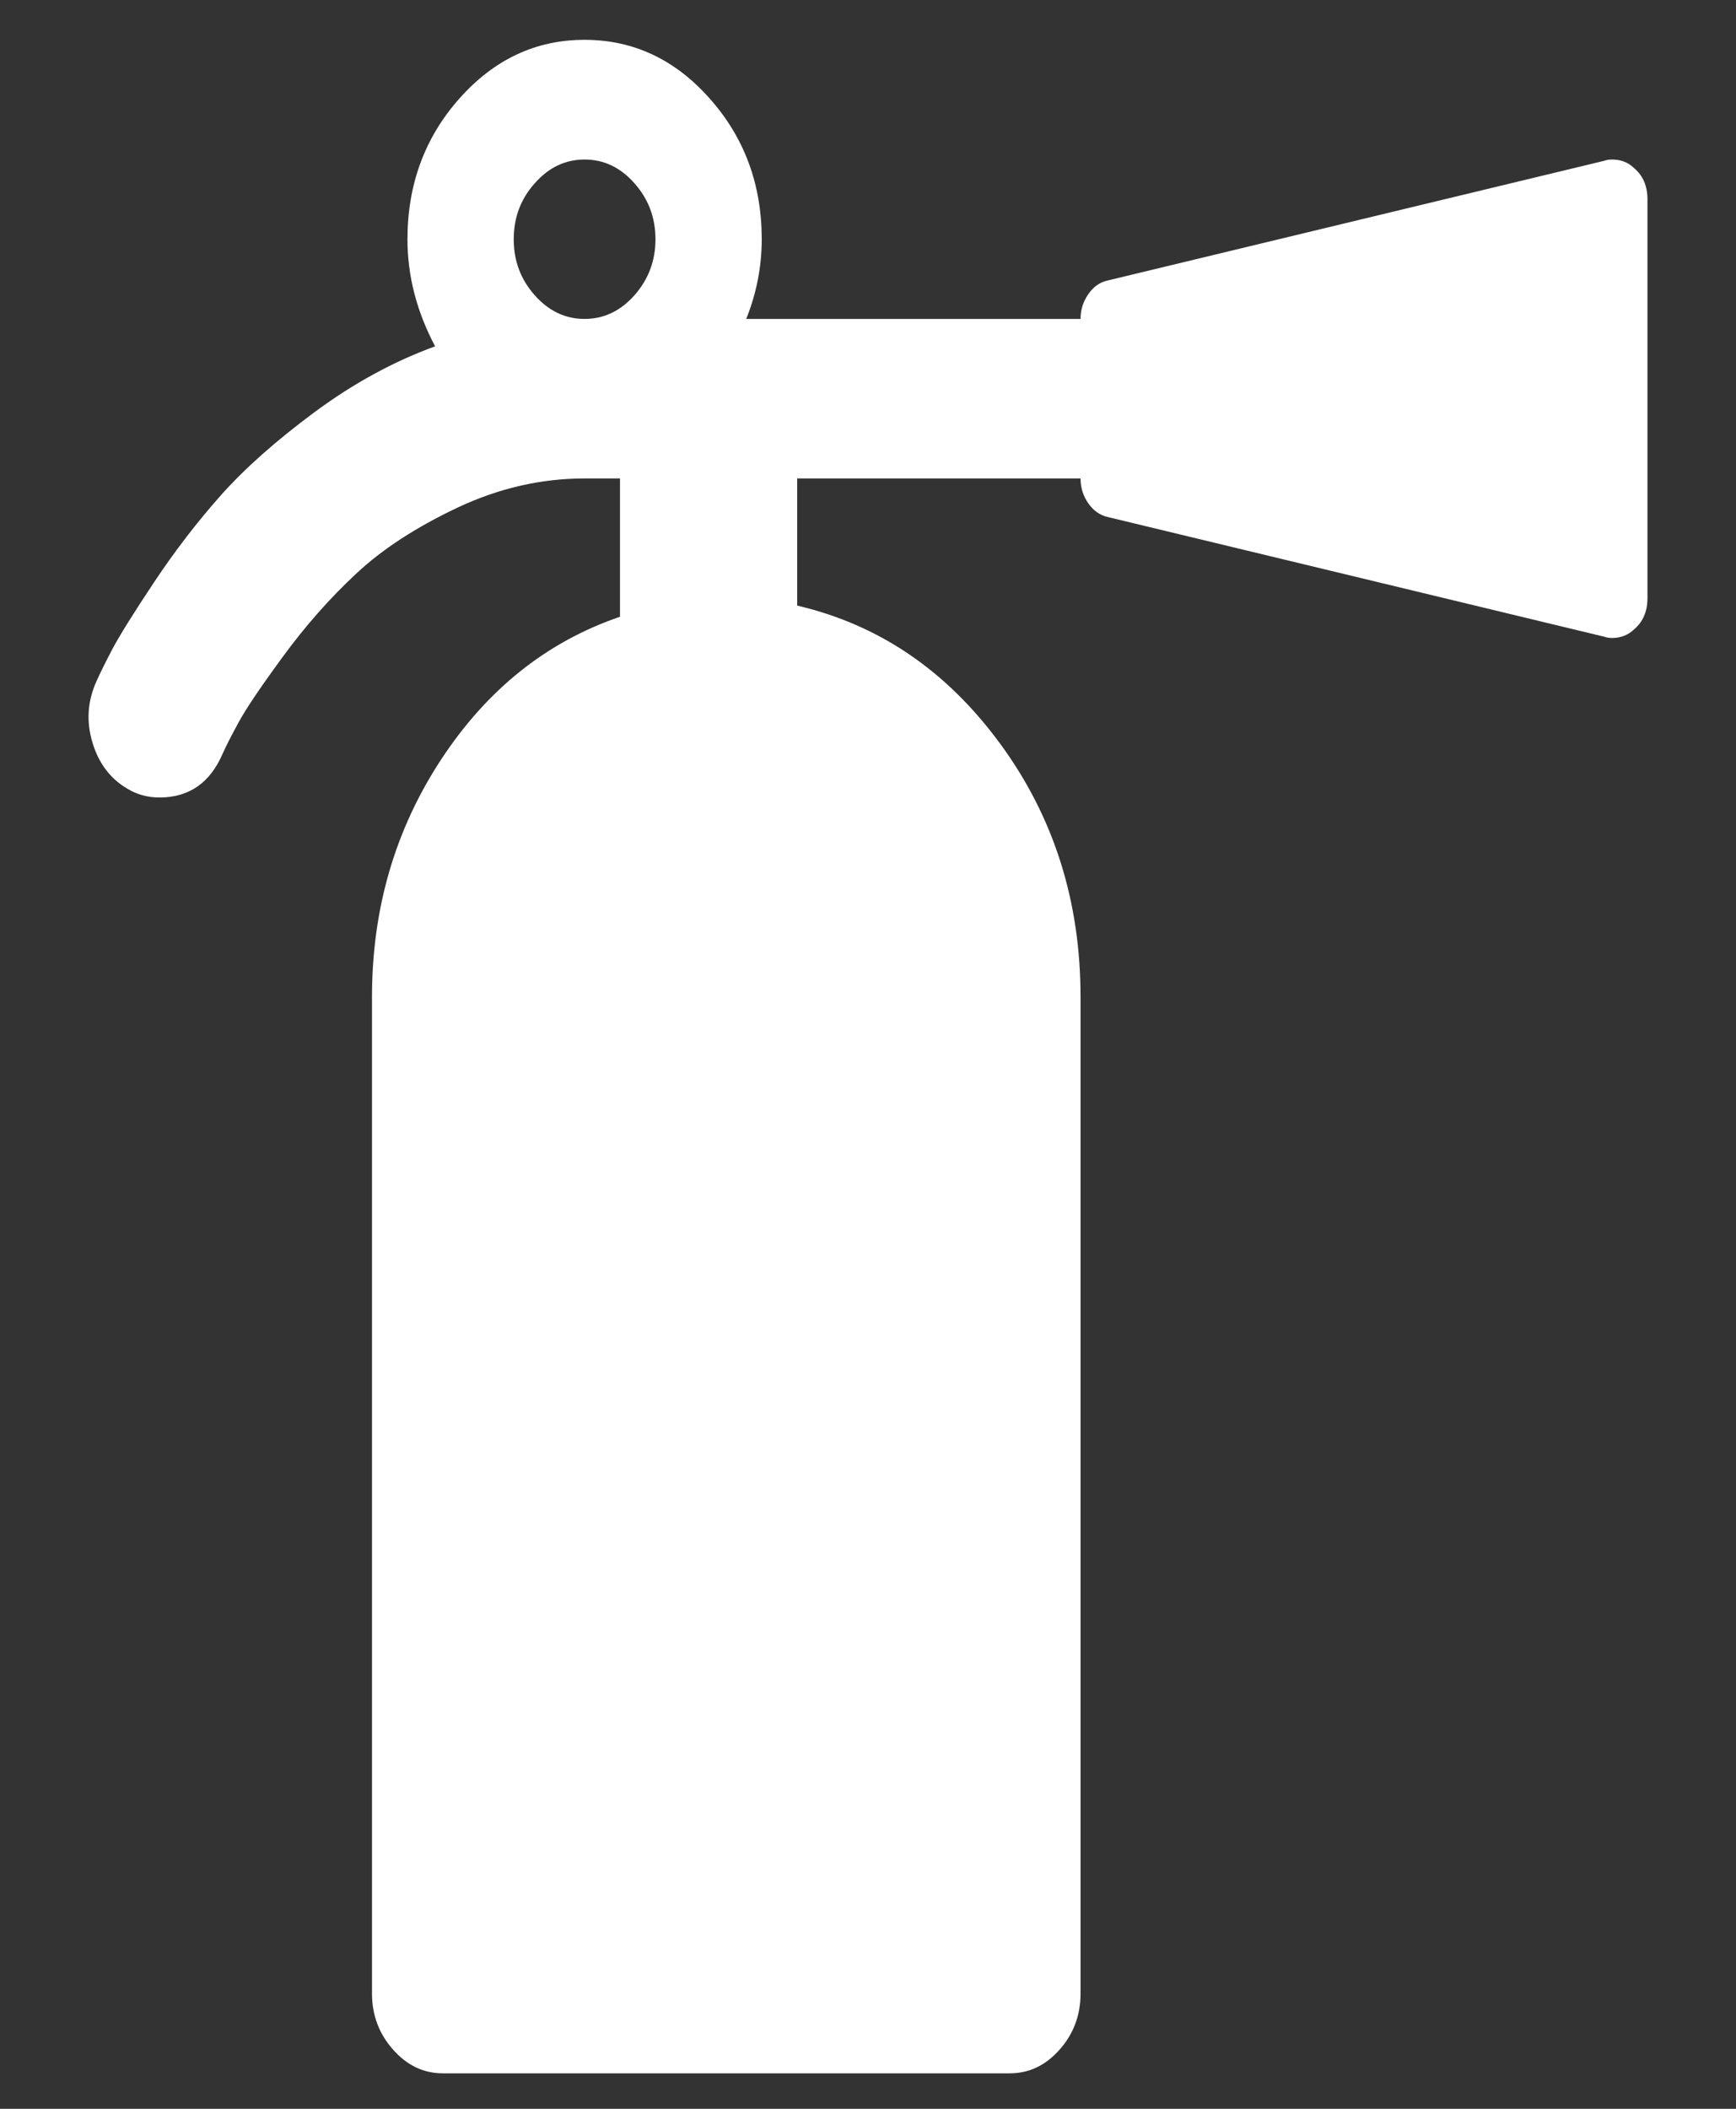 <svg width="14" height="17" viewBox="0 0 14 17" fill="none" xmlns="http://www.w3.org/2000/svg">
<rect x="0" y="0" width="14" height="17" fill="#333333" stroke="none"/>
<path d="M5.286 1.929C5.286 1.754 5.229 1.604 5.116 1.477C5.003 1.349 4.869 1.286 4.714 1.286C4.56 1.286 4.426 1.349 4.313 1.477C4.199 1.604 4.143 1.754 4.143 1.929C4.143 2.103 4.199 2.253 4.313 2.381C4.426 2.508 4.56 2.571 4.714 2.571C4.869 2.571 5.003 2.508 5.116 2.381C5.229 2.253 5.286 2.103 5.286 1.929ZM13.286 1.607V4.821C13.286 4.929 13.25 5.012 13.179 5.073C13.131 5.119 13.072 5.143 13 5.143C12.976 5.143 12.955 5.139 12.938 5.133L8.938 4.169C8.872 4.155 8.819 4.118 8.777 4.058C8.735 3.998 8.714 3.931 8.714 3.857H6.429V4.882C7.089 5.036 7.635 5.407 8.067 5.997C8.499 6.586 8.714 7.266 8.714 8.036V16.071C8.714 16.245 8.658 16.396 8.545 16.523C8.432 16.651 8.298 16.714 8.143 16.714H3.571C3.417 16.714 3.283 16.651 3.17 16.523C3.057 16.396 3 16.245 3 16.071V8.036C3 7.326 3.186 6.688 3.558 6.122C3.93 5.556 4.411 5.173 5 4.972V3.857H4.714C4.363 3.857 4.021 3.936 3.688 4.093C3.354 4.251 3.082 4.428 2.871 4.626C2.659 4.823 2.463 5.046 2.281 5.294C2.1 5.541 1.979 5.72 1.92 5.831C1.86 5.941 1.819 6.023 1.795 6.077C1.694 6.311 1.524 6.429 1.286 6.429C1.191 6.429 1.104 6.405 1.027 6.358C0.89 6.278 0.796 6.154 0.746 5.987C0.695 5.819 0.705 5.655 0.777 5.494C0.807 5.427 0.85 5.34 0.906 5.233C0.963 5.126 1.074 4.947 1.241 4.696C1.408 4.445 1.588 4.21 1.781 3.993C1.975 3.775 2.228 3.551 2.54 3.32C2.853 3.089 3.176 2.913 3.509 2.792C3.36 2.511 3.286 2.223 3.286 1.929C3.286 1.487 3.426 1.108 3.705 0.794C3.985 0.479 4.321 0.321 4.714 0.321C5.107 0.321 5.444 0.479 5.723 0.794C6.003 1.108 6.143 1.487 6.143 1.929C6.143 2.15 6.101 2.364 6.018 2.571H8.714C8.714 2.498 8.735 2.431 8.777 2.371C8.819 2.31 8.872 2.273 8.938 2.26L12.938 1.296C12.955 1.289 12.976 1.286 13 1.286C13.072 1.286 13.131 1.309 13.179 1.356C13.25 1.416 13.286 1.5 13.286 1.607Z" fill="white"/>
</svg>
